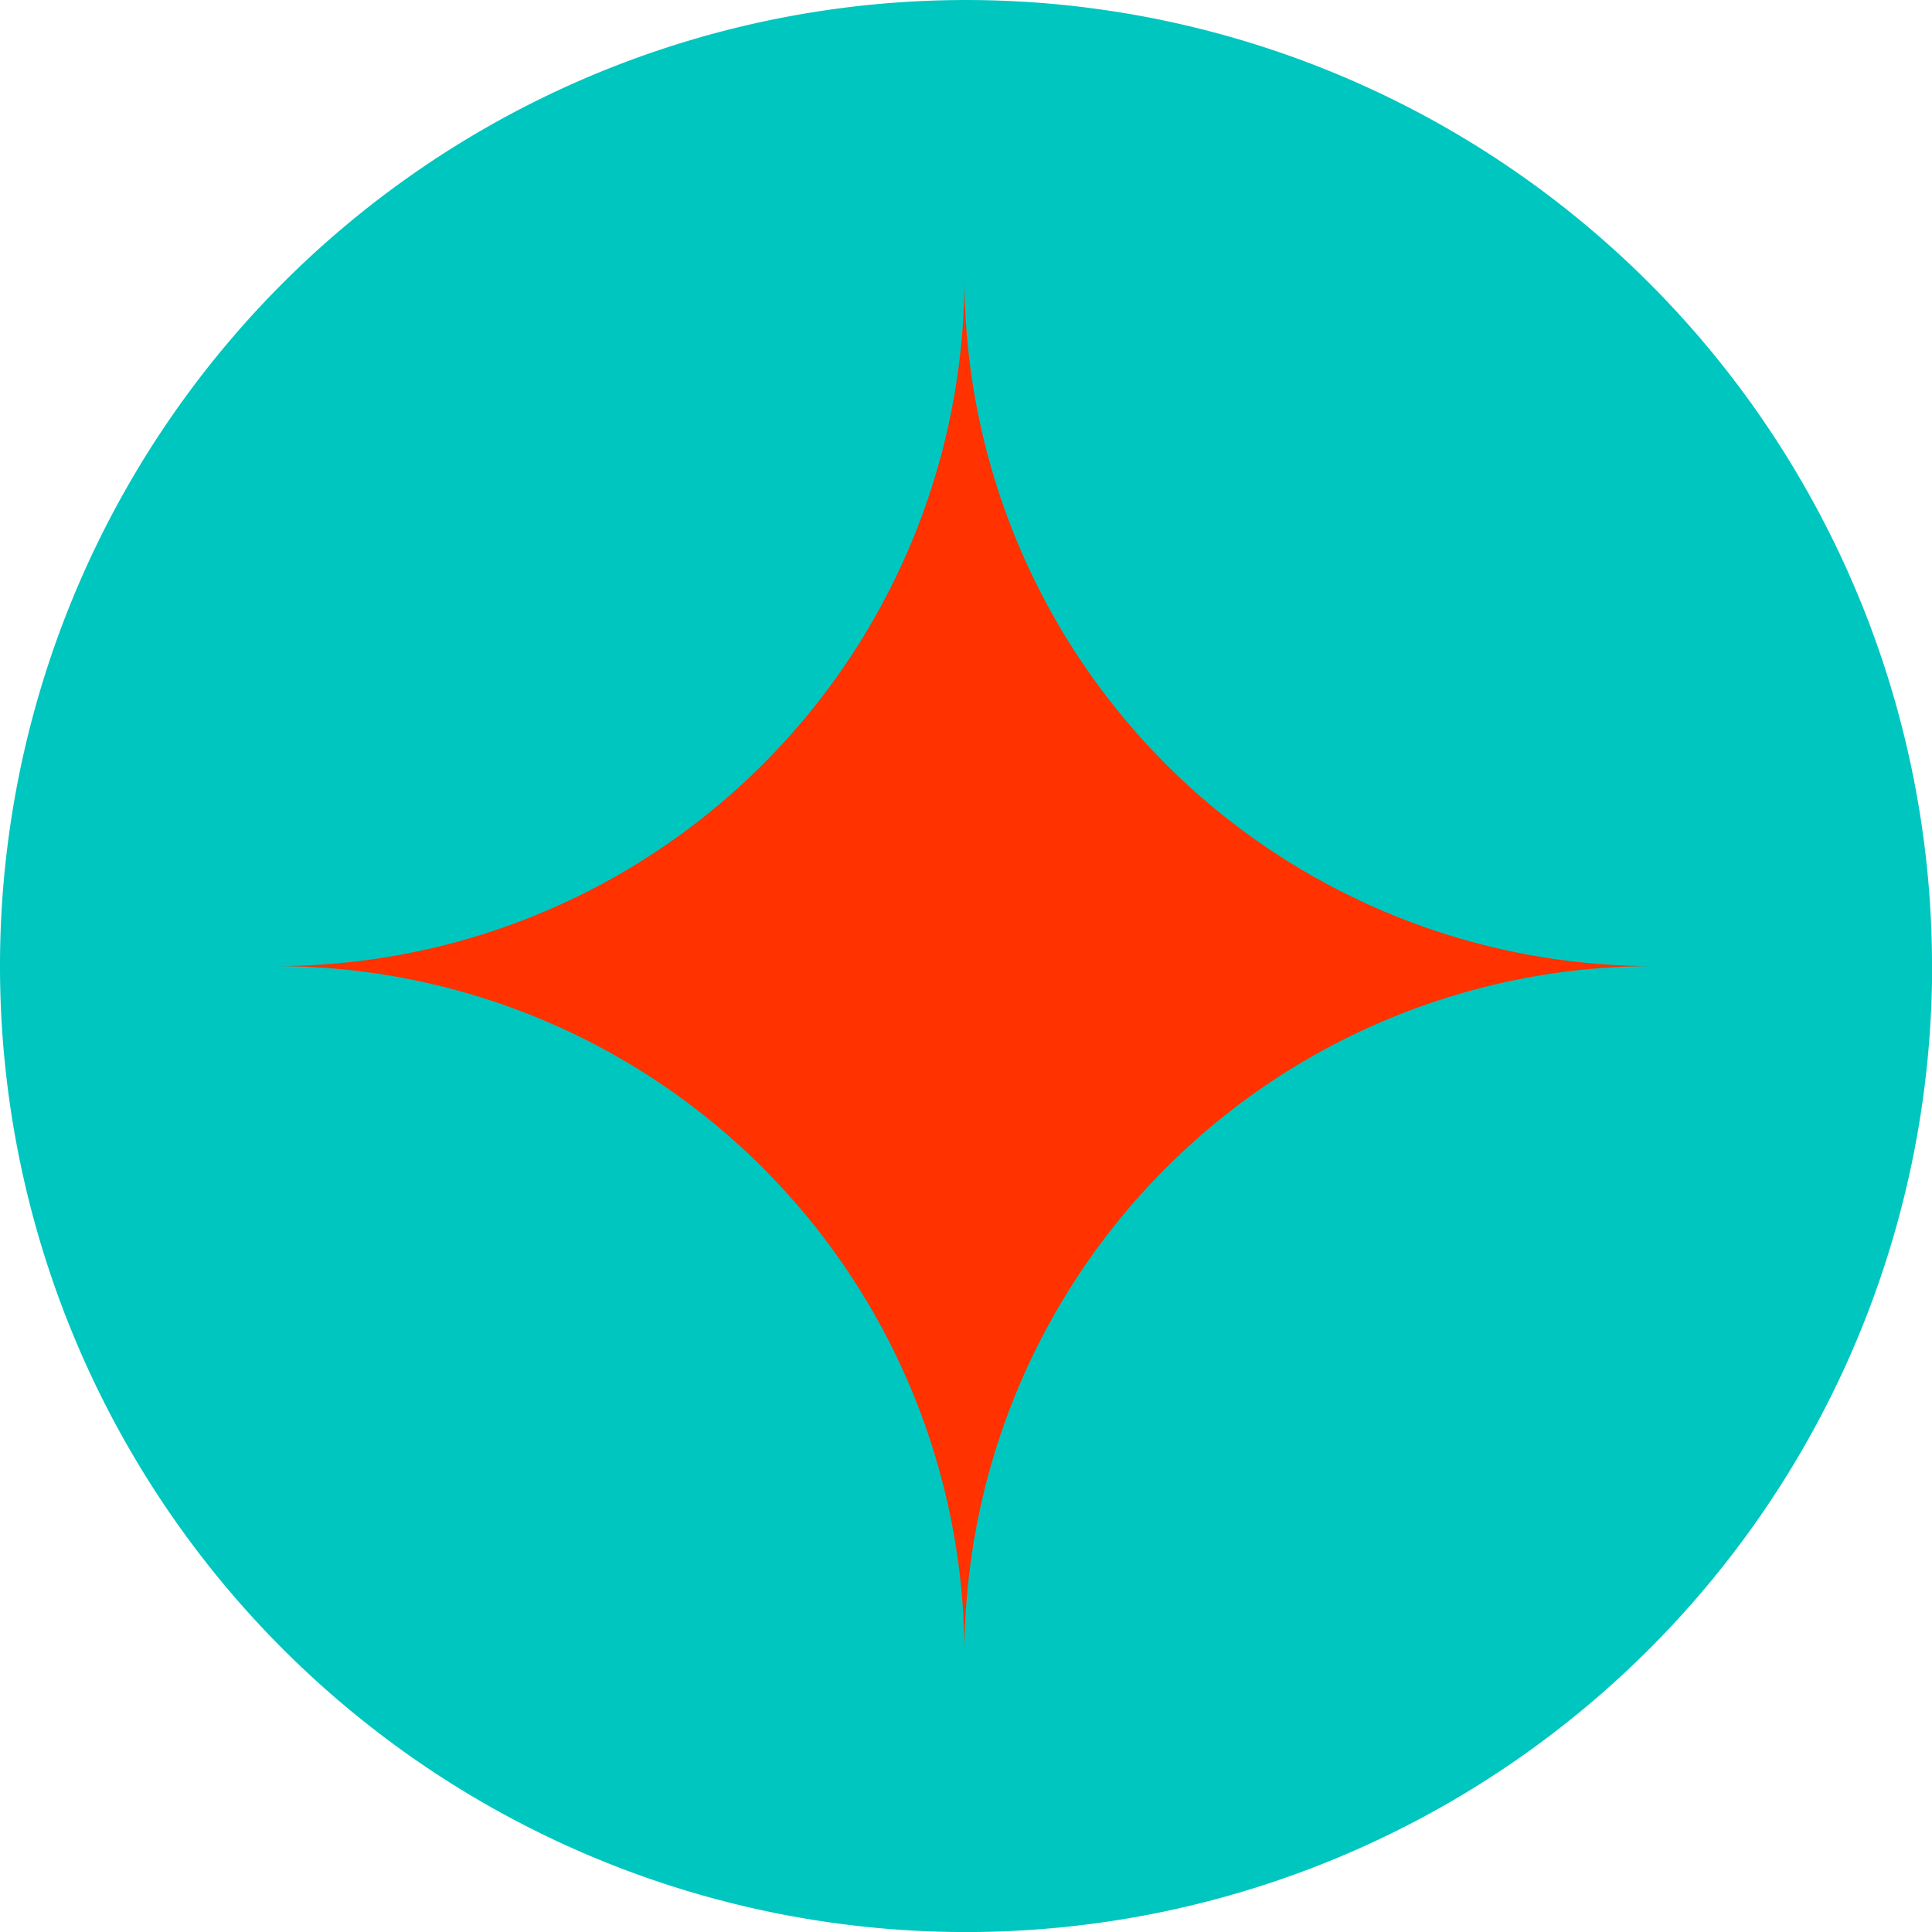 <svg xmlns="http://www.w3.org/2000/svg" width="82.771" height="82.774" viewBox="0 0 82.771 82.774"><g transform="translate(-976.833 -356.586)"><path d="M860.582,431.114A41.386,41.386,0,1,0,819.2,472.5a41.387,41.387,0,0,0,41.386-41.387" transform="translate(199.023 -33.141)" fill="#00c6c0"/><path d="M858.019,440.564a29.5,29.5,0,0,1-29.5-29.5,29.5,29.5,0,0,1-29.5,29.5,29.5,29.5,0,0,1,29.5,29.5,29.5,29.5,0,0,1,29.5-29.5" transform="translate(189.633 -42.588)" fill="#ff3200"/></g></svg>